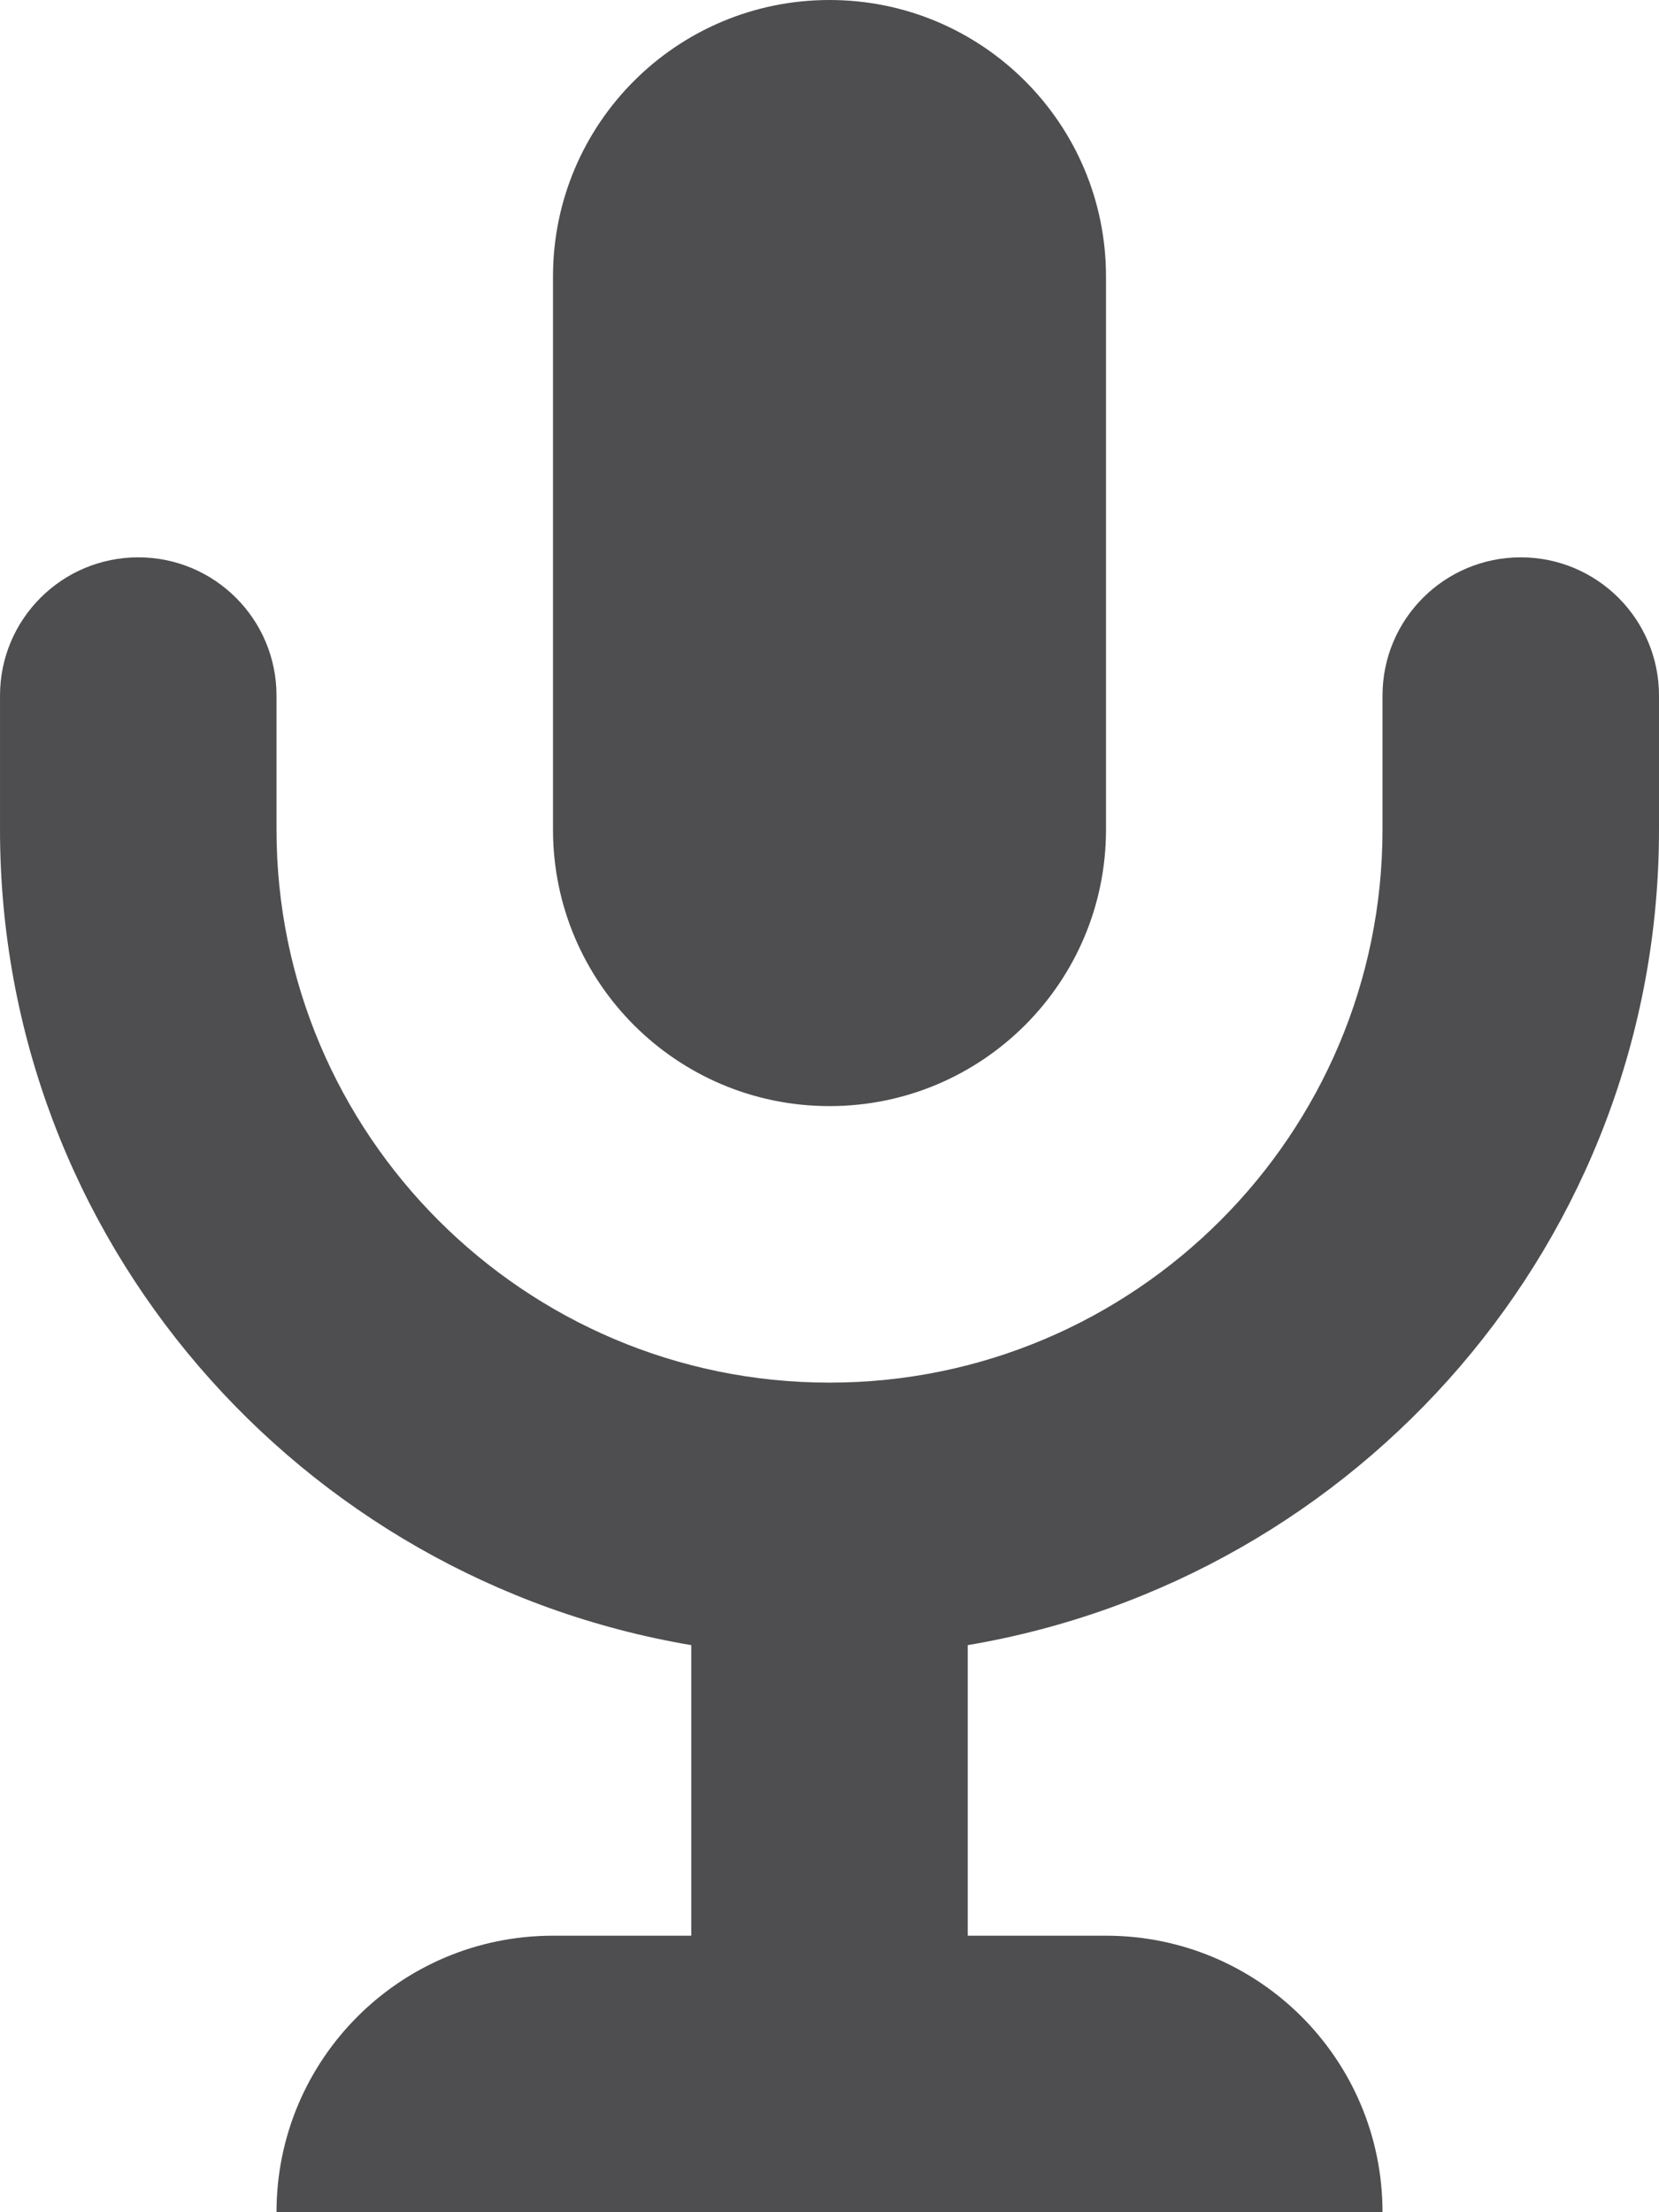 <svg xmlns="http://www.w3.org/2000/svg" width="24" height="32"><path d="M12 16c2.211 0 4-1.791 4-4v-8c0-2.209-1.789-4-4-4s-4 1.791-4 4v8c0 2.209 1.789 4 4 4zm4 12h-2v-4.203c5.664-.957 10-5.865 10-11.797v-1.938c0-1.105-.895-2-2-2s-2 .895-2 2v1.938c0 4.412-3.586 8-8 8s-8-3.588-8-8v-1.938c0-1.105-.895-2-2-2s-2 .895-2 2v1.938c0 5.932 4.336 10.84 10 11.797v4.203h-2c-2.211 0-4 1.789-4 4h16c0-2.211-1.789-4-4-4z" fill="#4E4E50"/></svg>